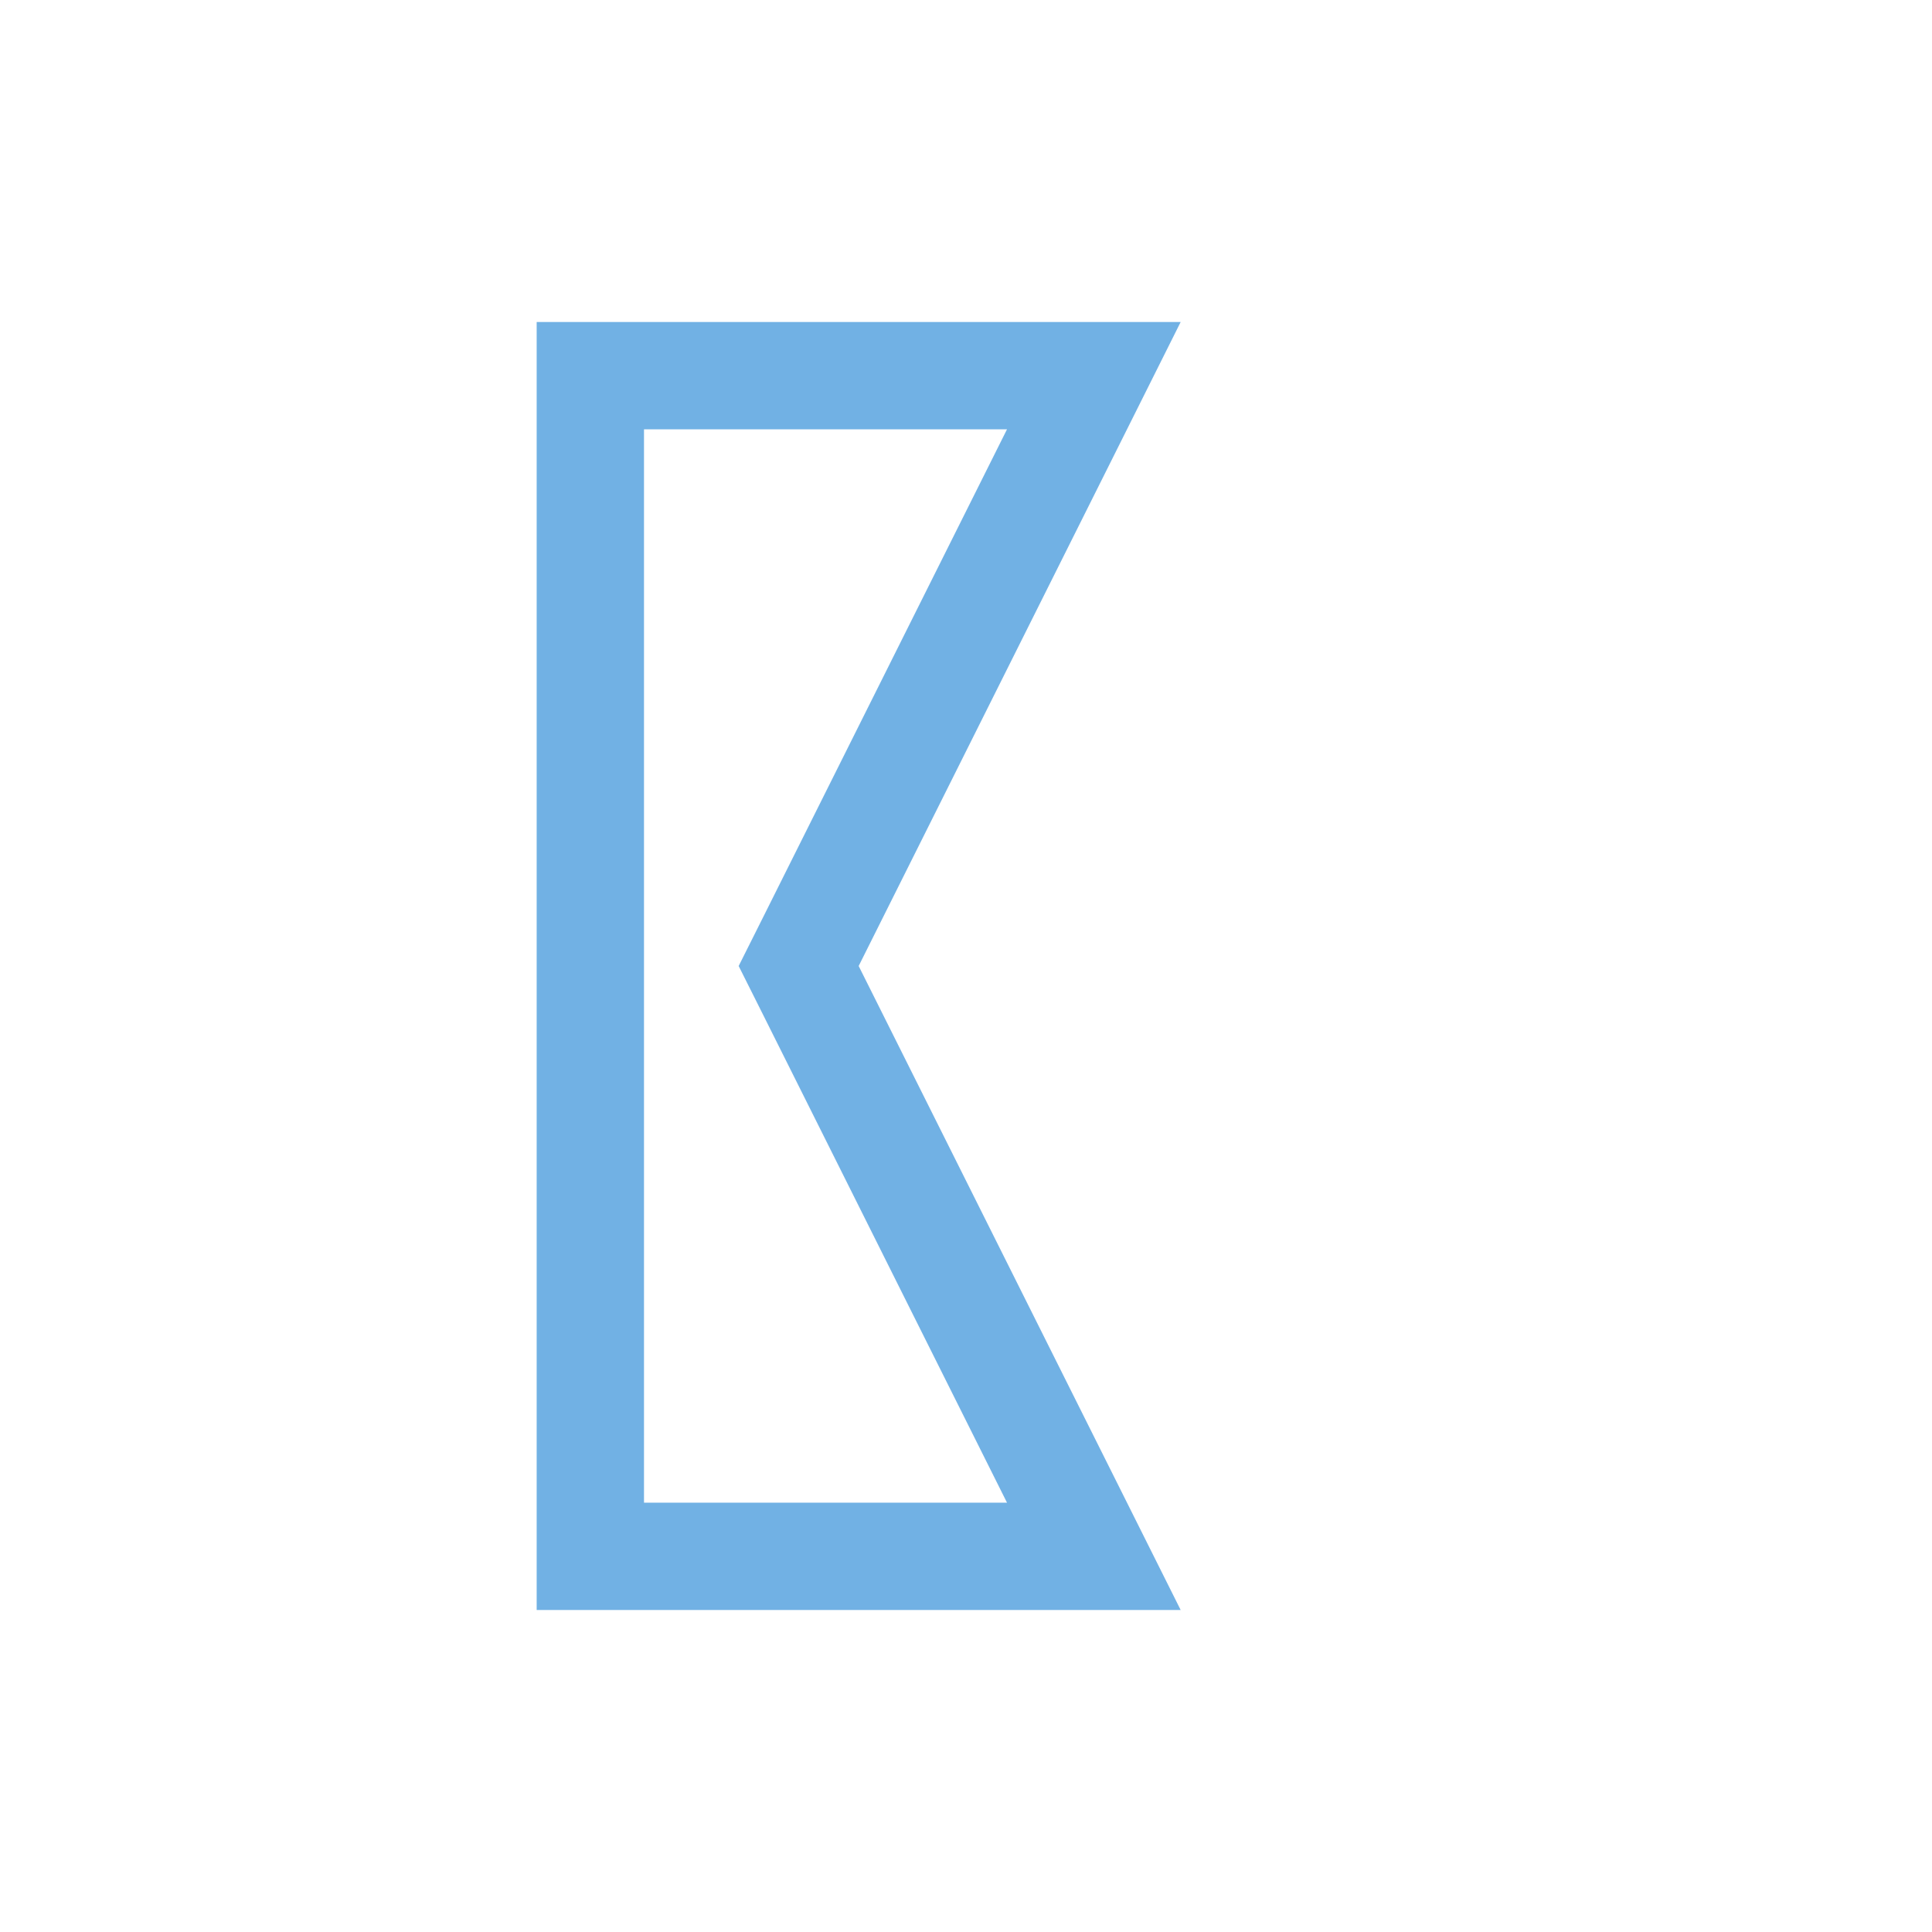 <?xml version="1.0" encoding="utf-8"?>
<!-- Generator: Adobe Illustrator 23.0.0, SVG Export Plug-In . SVG Version: 6.00 Build 0)  -->
<!DOCTYPE svg PUBLIC "-//W3C//DTD SVG 1.1//EN" "http://www.w3.org/Graphics/SVG/1.1/DTD/svg11.dtd">
<svg version="1.1" id="system-objects" xmlns="http://www.w3.org/2000/svg" xmlns:xlink="http://www.w3.org/1999/xlink" x="0px"
	 y="0px" width="18px" height="18px" viewBox="0 0 18 18" style="enable-background:new 0 0 18 18;" xml:space="preserve">
<path id="port-output-connection.default" style="fill:#71B1E4;" d="M9.382,4L7.106,8.553L6.882,9l0.224,0.447L9.382,14H8H6V9V4h2H9.382
	 M11,3H8H5v6v6h3h3L8,9L11,3L11,3z"/>
</svg>
